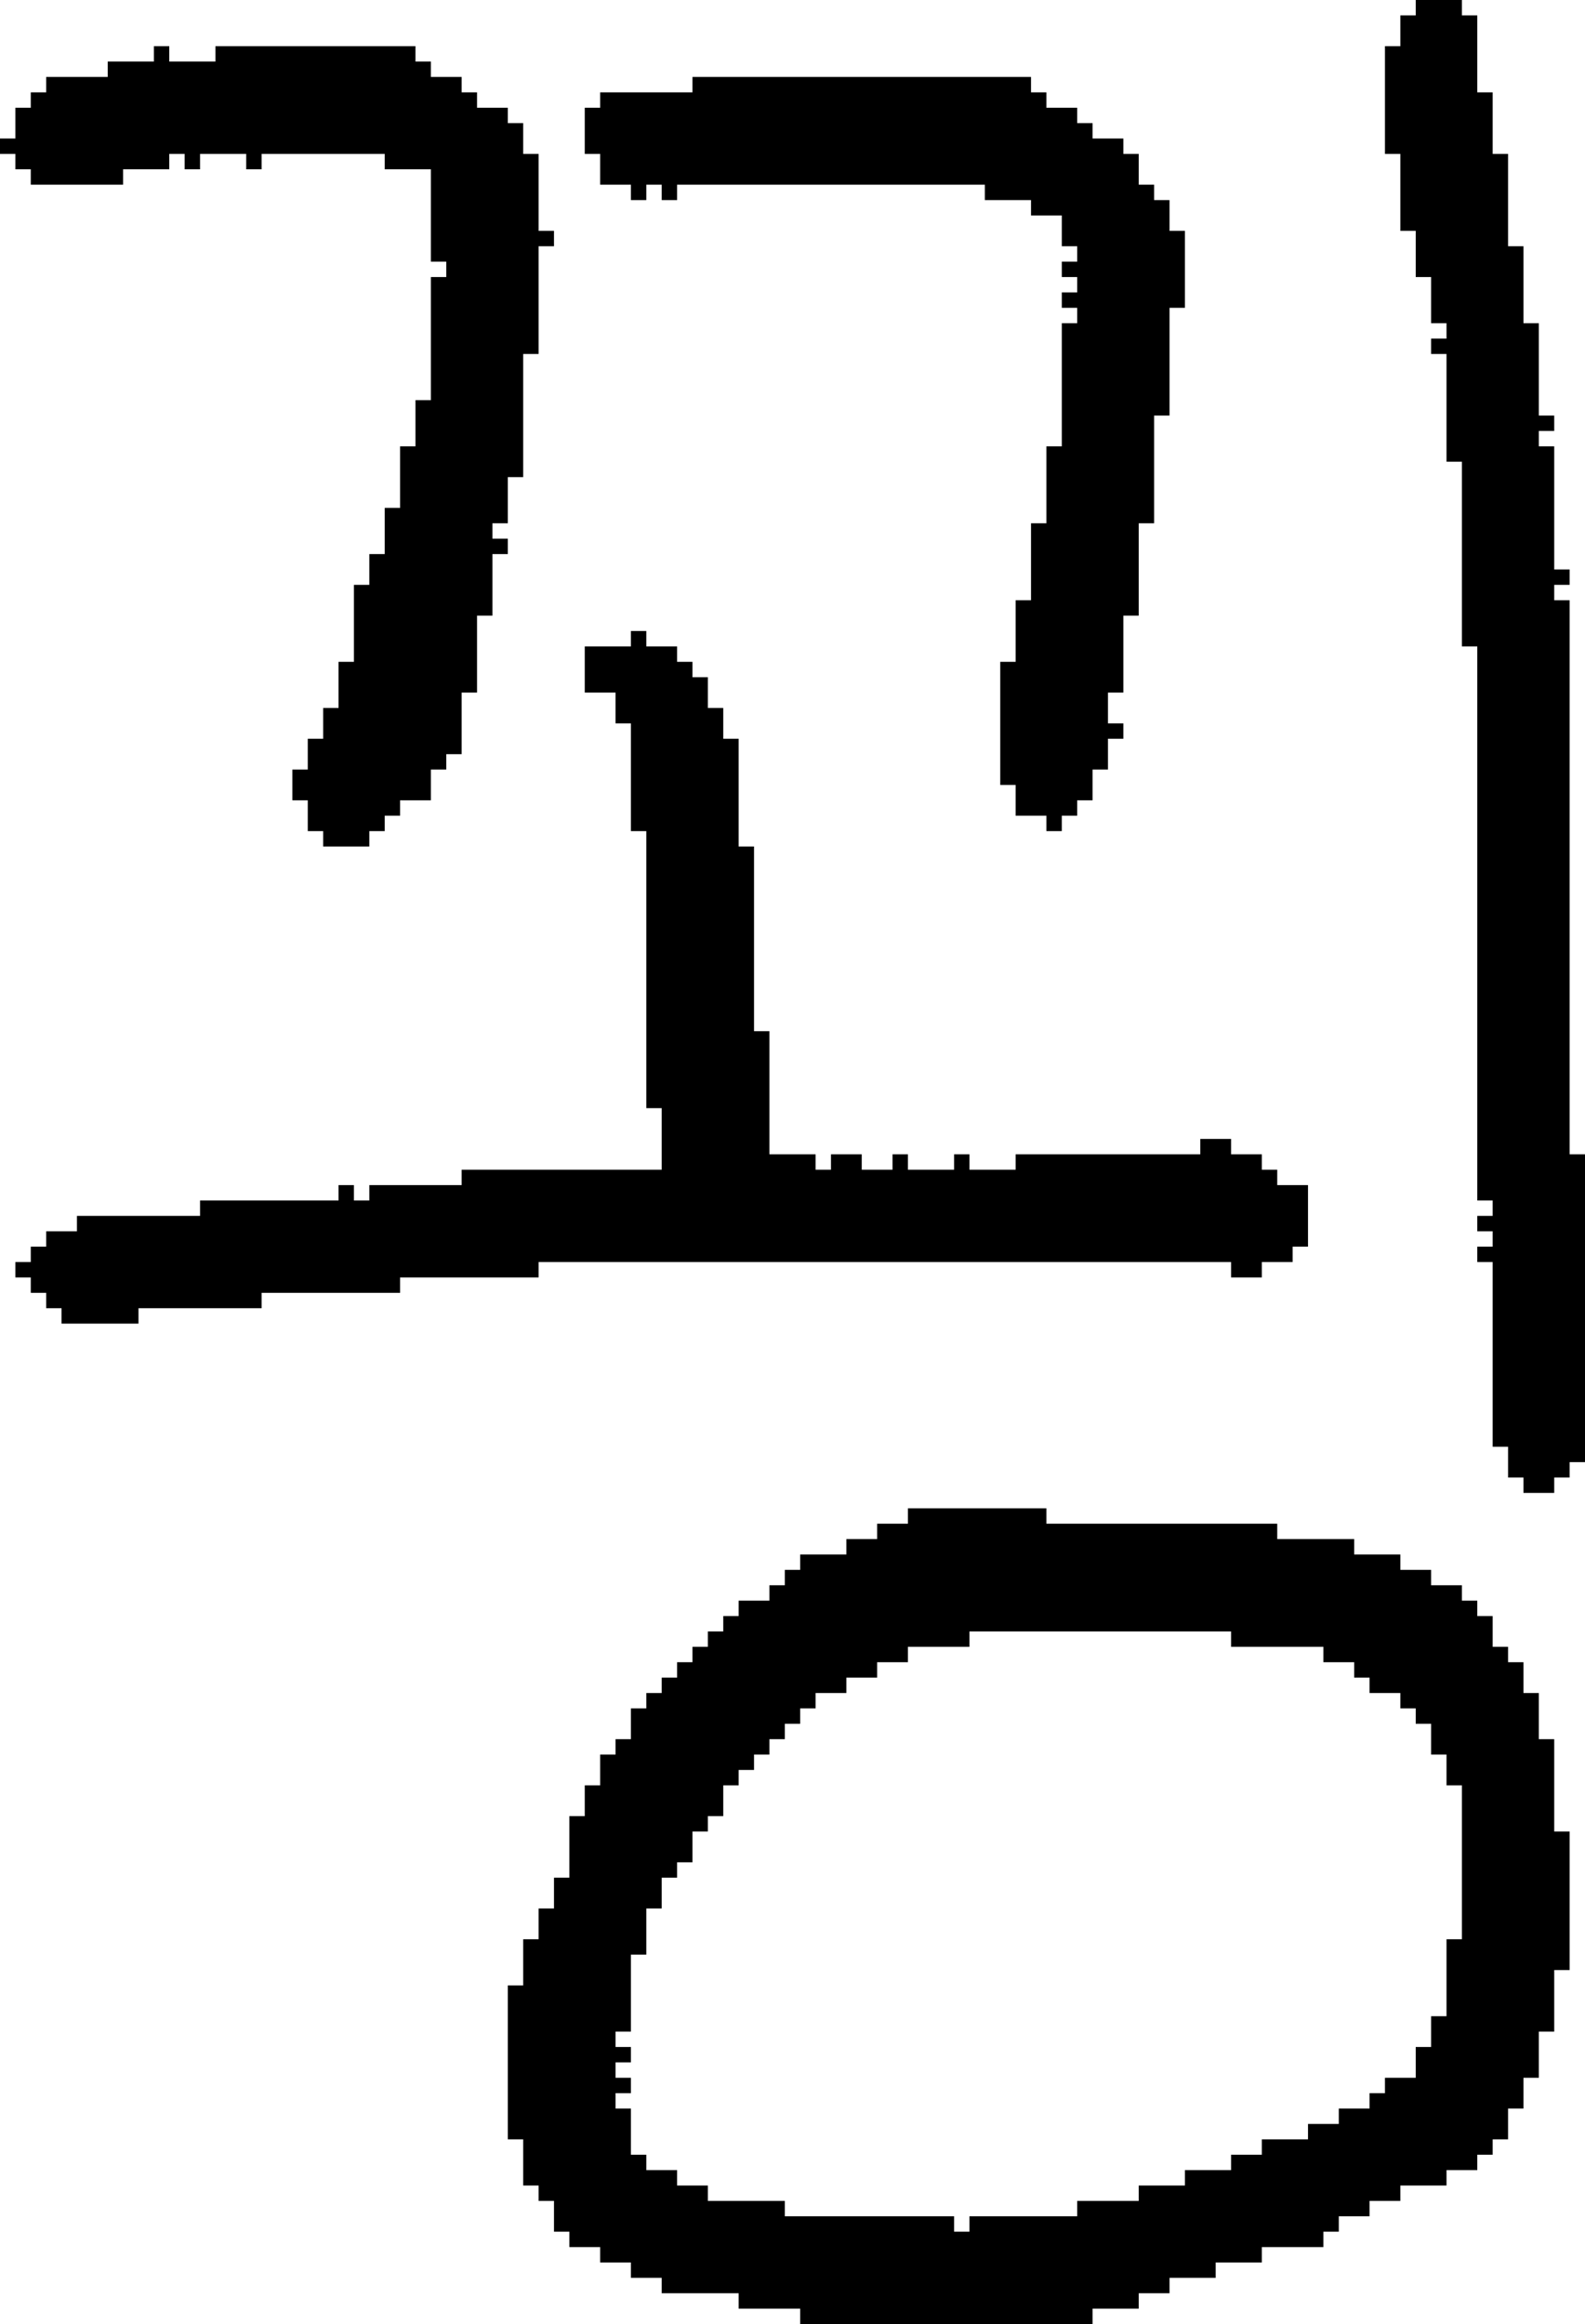 <?xml version="1.0" encoding="UTF-8" standalone="no"?>
<!DOCTYPE svg PUBLIC "-//W3C//DTD SVG 1.1//EN" 
  "http://www.w3.org/Graphics/SVG/1.1/DTD/svg11.dtd">
<svg width="103" height="151"
     xmlns="http://www.w3.org/2000/svg" version="1.1">
 <path d="  M 14,3  L 14,4  L 11,4  L 11,3  L 10,3  L 10,4  L 7,4  L 7,5  L 3,5  L 3,6  L 2,6  L 2,7  L 1,7  L 1,9  L 0,9  L 0,10  L 1,10  L 1,11  L 2,11  L 2,12  L 8,12  L 8,11  L 11,11  L 11,10  L 12,10  L 12,11  L 13,11  L 13,10  L 16,10  L 16,11  L 17,11  L 17,10  L 25,10  L 25,11  L 28,11  L 28,17  L 29,17  L 29,18  L 28,18  L 28,26  L 27,26  L 27,29  L 26,29  L 26,33  L 25,33  L 25,36  L 24,36  L 24,38  L 23,38  L 23,43  L 22,43  L 22,46  L 21,46  L 21,48  L 20,48  L 20,50  L 19,50  L 19,52  L 20,52  L 20,54  L 21,54  L 21,55  L 24,55  L 24,54  L 25,54  L 25,53  L 26,53  L 26,52  L 28,52  L 28,50  L 29,50  L 29,49  L 30,49  L 30,45  L 31,45  L 31,40  L 32,40  L 32,36  L 33,36  L 33,35  L 32,35  L 32,34  L 33,34  L 33,31  L 34,31  L 34,23  L 35,23  L 35,16  L 36,16  L 36,15  L 35,15  L 35,10  L 34,10  L 34,8  L 33,8  L 33,7  L 31,7  L 31,6  L 30,6  L 30,5  L 28,5  L 28,4  L 27,4  L 27,3  Z  " style="fill:rgb(0, 0, 0); fill-opacity:1.000; stroke:none;" />
 <path d="  M 49,55  L 48,55  L 48,48  L 47,48  L 47,46  L 46,46  L 46,44  L 45,44  L 45,43  L 44,43  L 44,42  L 42,42  L 42,41  L 41,41  L 41,42  L 38,42  L 38,45  L 40,45  L 40,47  L 41,47  L 41,54  L 42,54  L 42,72  L 43,72  L 43,76  L 30,76  L 30,77  L 24,77  L 24,78  L 23,78  L 23,77  L 22,77  L 22,78  L 13,78  L 13,79  L 5,79  L 5,80  L 3,80  L 3,81  L 2,81  L 2,82  L 1,82  L 1,83  L 2,83  L 2,84  L 3,84  L 3,85  L 4,85  L 4,86  L 9,86  L 9,85  L 17,85  L 17,84  L 26,84  L 26,83  L 35,83  L 35,82  L 80,82  L 80,83  L 82,83  L 82,82  L 84,82  L 84,81  L 85,81  L 85,77  L 83,77  L 83,76  L 82,76  L 82,75  L 80,75  L 80,74  L 78,74  L 78,75  L 66,75  L 66,76  L 63,76  L 63,75  L 62,75  L 62,76  L 59,76  L 59,75  L 58,75  L 58,76  L 56,76  L 56,75  L 54,75  L 54,76  L 53,76  L 53,75  L 50,75  L 50,67  L 49,67  Z  " style="fill:rgb(0, 0, 0); fill-opacity:1.000; stroke:none;" />
 <path d="  M 39,147  L 41,147  L 41,148  L 43,148  L 43,149  L 48,149  L 48,150  L 52,150  L 52,151  L 71,151  L 71,150  L 74,150  L 74,149  L 76,149  L 76,148  L 79,148  L 79,147  L 82,147  L 82,146  L 86,146  L 86,145  L 87,145  L 87,144  L 89,144  L 89,143  L 91,143  L 91,142  L 94,142  L 94,141  L 96,141  L 96,140  L 97,140  L 97,139  L 98,139  L 98,137  L 99,137  L 99,135  L 100,135  L 100,132  L 101,132  L 101,128  L 102,128  L 102,119  L 101,119  L 101,113  L 100,113  L 100,110  L 99,110  L 99,108  L 98,108  L 98,107  L 97,107  L 97,105  L 96,105  L 96,104  L 95,104  L 95,103  L 93,103  L 93,102  L 91,102  L 91,101  L 88,101  L 88,100  L 83,100  L 83,99  L 68,99  L 68,98  L 59,98  L 59,99  L 57,99  L 57,100  L 55,100  L 55,101  L 52,101  L 52,102  L 51,102  L 51,103  L 50,103  L 50,104  L 48,104  L 48,105  L 47,105  L 47,106  L 46,106  L 46,107  L 45,107  L 45,108  L 44,108  L 44,109  L 43,109  L 43,110  L 42,110  L 42,111  L 41,111  L 41,113  L 40,113  L 40,114  L 39,114  L 39,116  L 38,116  L 38,118  L 37,118  L 37,122  L 36,122  L 36,124  L 35,124  L 35,126  L 34,126  L 34,129  L 33,129  L 33,139  L 34,139  L 34,142  L 35,142  L 35,143  L 36,143  L 36,145  L 37,145  L 37,146  L 39,146  Z  M 46,143  L 46,142  L 44,142  L 44,141  L 42,141  L 42,140  L 41,140  L 41,137  L 40,137  L 40,136  L 41,136  L 41,135  L 40,135  L 40,134  L 41,134  L 41,133  L 40,133  L 40,132  L 41,132  L 41,127  L 42,127  L 42,124  L 43,124  L 43,122  L 44,122  L 44,121  L 45,121  L 45,119  L 46,119  L 46,118  L 47,118  L 47,116  L 48,116  L 48,115  L 49,115  L 49,114  L 50,114  L 50,113  L 51,113  L 51,112  L 52,112  L 52,111  L 53,111  L 53,110  L 55,110  L 55,109  L 57,109  L 57,108  L 59,108  L 59,107  L 63,107  L 63,106  L 80,106  L 80,107  L 86,107  L 86,108  L 88,108  L 88,109  L 89,109  L 89,110  L 91,110  L 91,111  L 92,111  L 92,112  L 93,112  L 93,114  L 94,114  L 94,116  L 95,116  L 95,126  L 94,126  L 94,131  L 93,131  L 93,133  L 92,133  L 92,135  L 90,135  L 90,136  L 89,136  L 89,137  L 87,137  L 87,138  L 85,138  L 85,139  L 82,139  L 82,140  L 80,140  L 80,141  L 77,141  L 77,142  L 74,142  L 74,143  L 70,143  L 70,144  L 63,144  L 63,145  L 62,145  L 62,144  L 51,144  L 51,143  Z  " style="fill:rgb(0, 0, 0); fill-opacity:1.000; stroke:none;" />
 <path d="  M 64,12  L 64,13  L 67,13  L 67,14  L 69,14  L 69,16  L 70,16  L 70,17  L 69,17  L 69,18  L 70,18  L 70,19  L 69,19  L 69,20  L 70,20  L 70,21  L 69,21  L 69,29  L 68,29  L 68,34  L 67,34  L 67,39  L 66,39  L 66,43  L 65,43  L 65,51  L 66,51  L 66,53  L 68,53  L 68,54  L 69,54  L 69,53  L 70,53  L 70,52  L 71,52  L 71,50  L 72,50  L 72,48  L 73,48  L 73,47  L 72,47  L 72,45  L 73,45  L 73,40  L 74,40  L 74,34  L 75,34  L 75,27  L 76,27  L 76,20  L 77,20  L 77,15  L 76,15  L 76,13  L 75,13  L 75,12  L 74,12  L 74,10  L 73,10  L 73,9  L 71,9  L 71,8  L 70,8  L 70,7  L 68,7  L 68,6  L 67,6  L 67,5  L 45,5  L 45,6  L 39,6  L 39,7  L 38,7  L 38,10  L 39,10  L 39,12  L 41,12  L 41,13  L 42,13  L 42,12  L 43,12  L 43,13  L 44,13  L 44,12  Z  " style="fill:rgb(0, 0, 0); fill-opacity:1.000; stroke:none;" />
 <path d="  M 102,39  L 101,39  L 101,38  L 102,38  L 102,37  L 101,37  L 101,29  L 100,29  L 100,28  L 101,28  L 101,27  L 100,27  L 100,21  L 99,21  L 99,16  L 98,16  L 98,10  L 97,10  L 97,6  L 96,6  L 96,1  L 95,1  L 95,0  L 92,0  L 92,1  L 91,1  L 91,3  L 90,3  L 90,10  L 91,10  L 91,15  L 92,15  L 92,18  L 93,18  L 93,21  L 94,21  L 94,22  L 93,22  L 93,23  L 94,23  L 94,30  L 95,30  L 95,42  L 96,42  L 96,78  L 97,78  L 97,79  L 96,79  L 96,80  L 97,80  L 97,81  L 96,81  L 96,82  L 97,82  L 97,94  L 98,94  L 98,96  L 99,96  L 99,97  L 101,97  L 101,96  L 102,96  L 102,95  L 103,95  L 103,75  L 102,75  Z  " style="fill:rgb(0, 0, 0); fill-opacity:1.000; stroke:none;" />
</svg>
